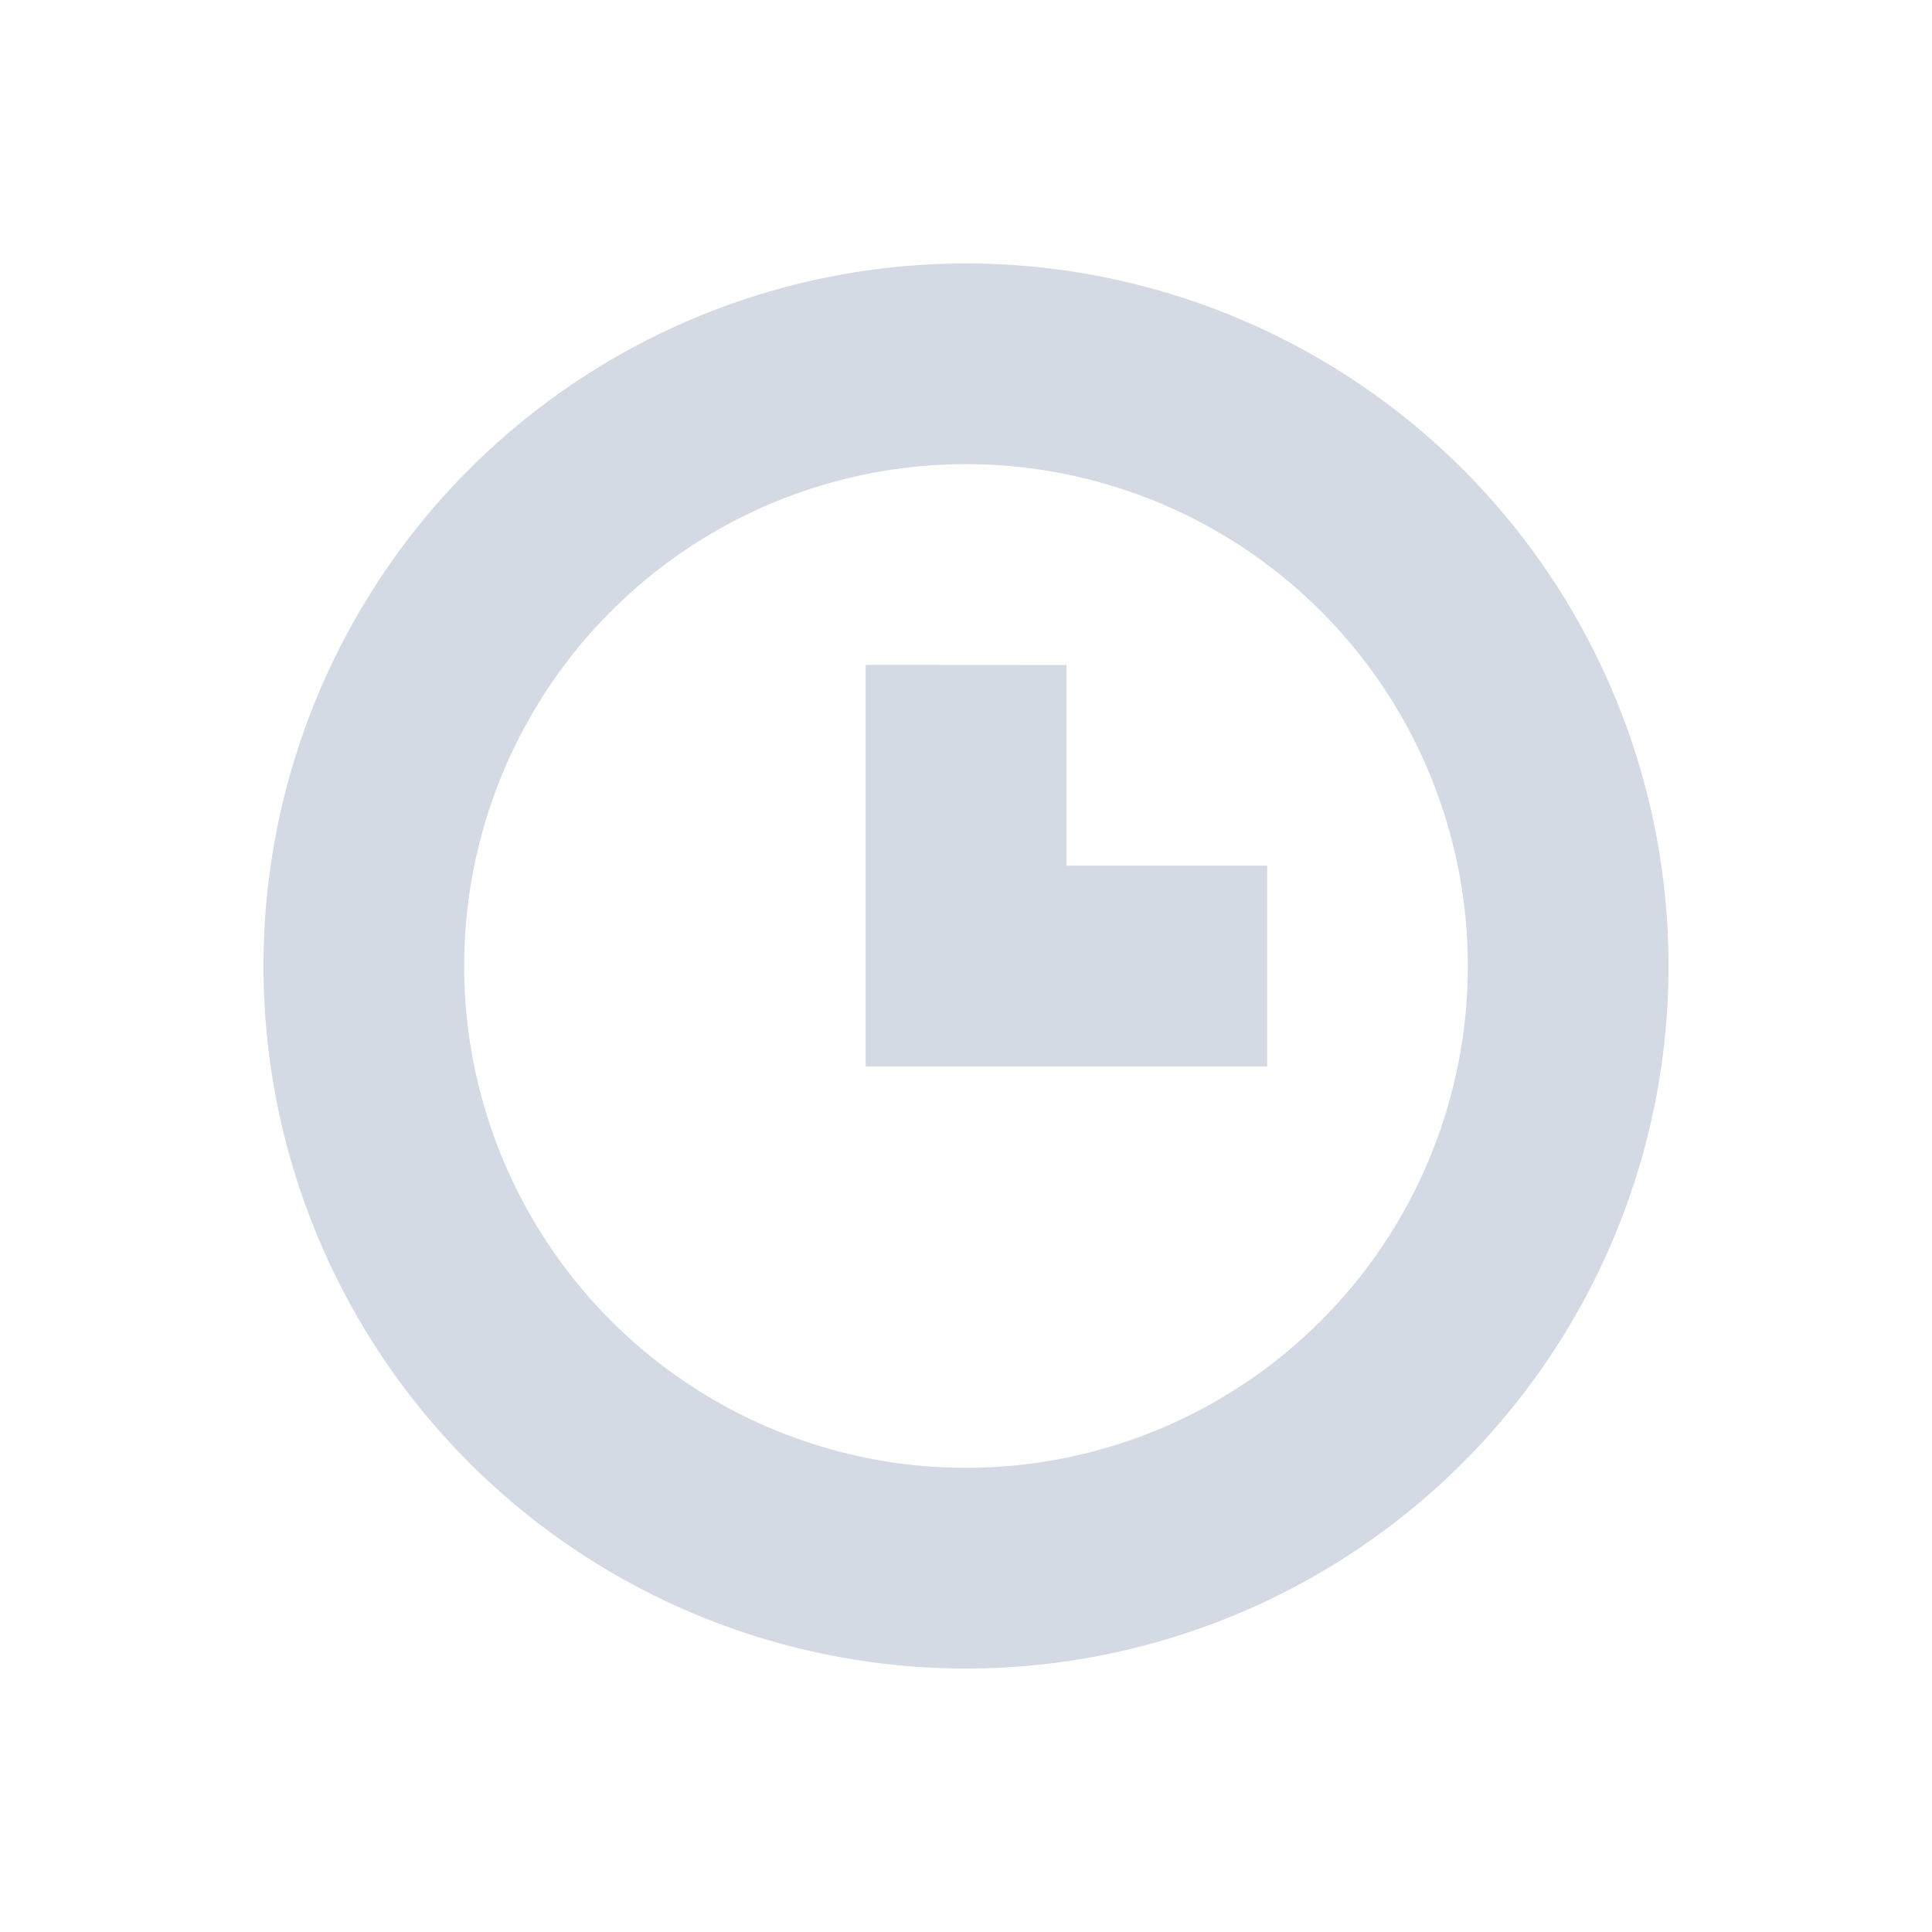 <svg height="22" viewBox="0 0 16 16" width="22" xmlns="http://www.w3.org/2000/svg"><path d="m8 2.182a5.818 5.818 0 0 0 -5.818 5.818 5.818 5.818 0 0 0 5.818 5.818 5.818 5.818 0 0 0 5.818-5.818 5.818 5.818 0 0 0 -5.818-5.818zm0 1.662a4.156 4.156 0 0 1 4.156 4.156 4.156 4.156 0 0 1 -4.156 4.156 4.156 4.156 0 0 1 -4.156-4.156 4.156 4.156 0 0 1 4.156-4.156zm-.831 1.662v3.325h3.325v-1.662h-1.662v-1.662z" fill="#d3dae3" stroke-width=".831"/></svg>